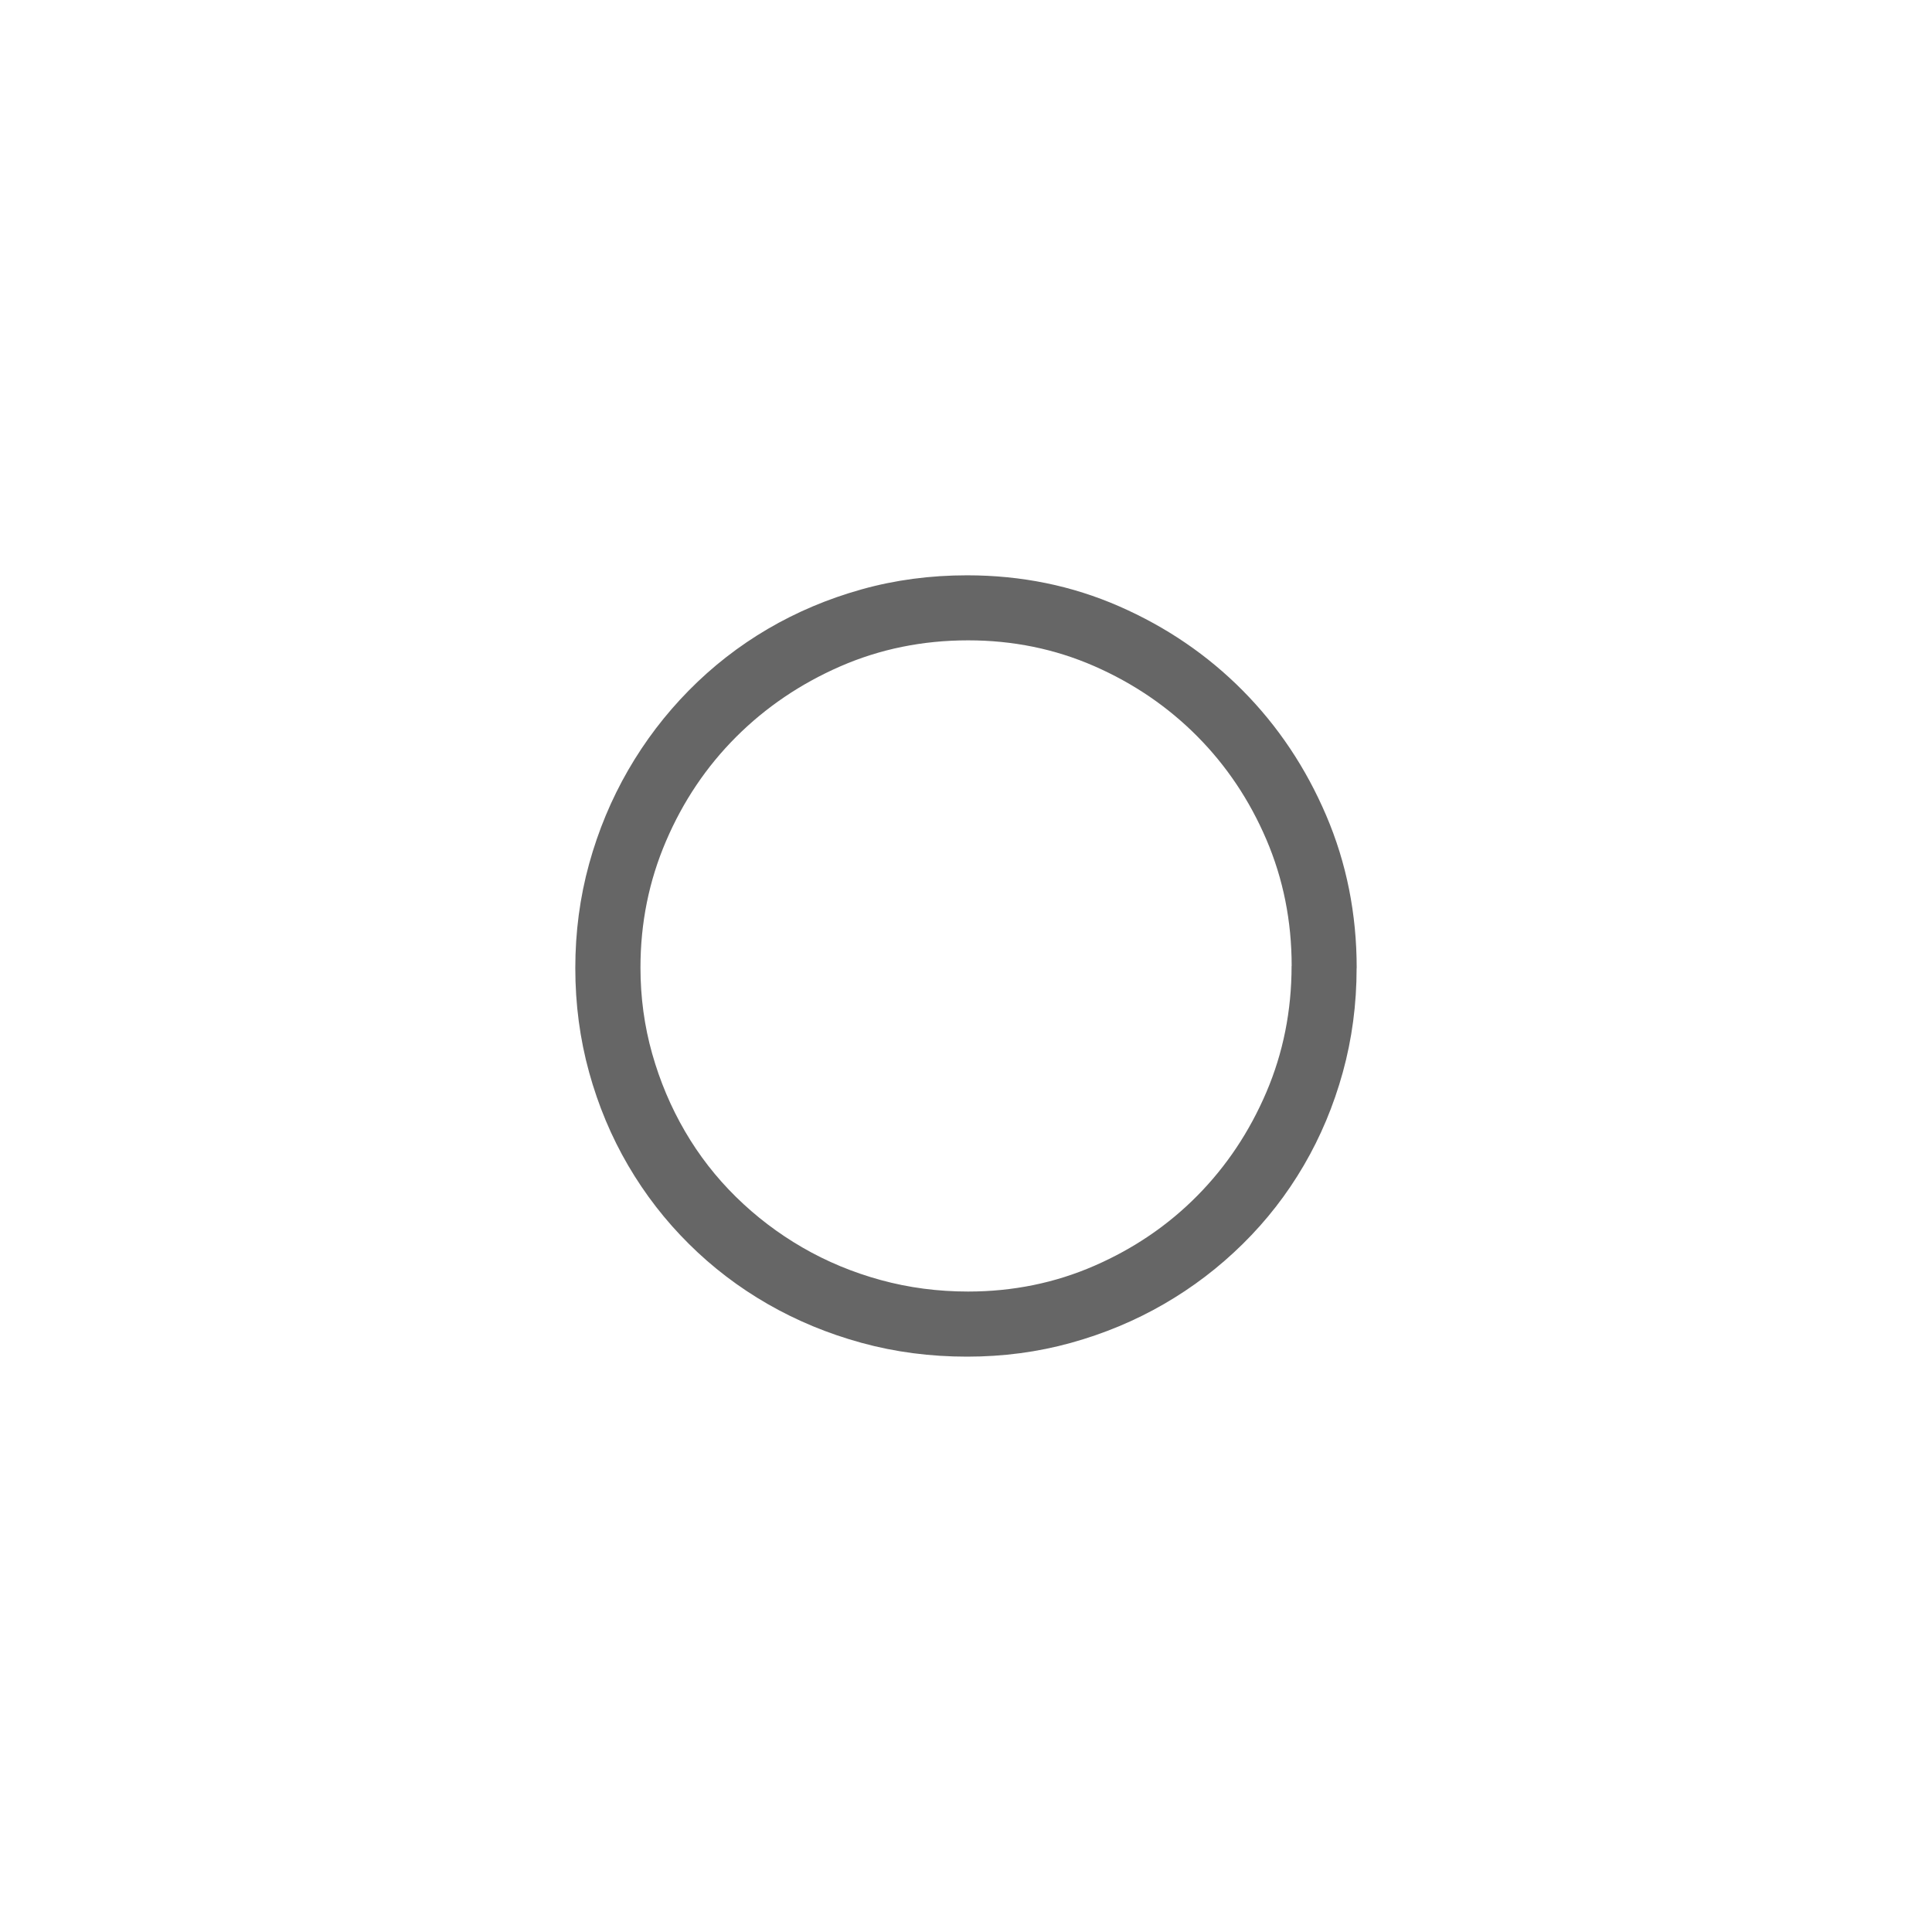 <?xml version="1.0" encoding="UTF-8" standalone="no"?>
<!-- Created with Inkscape (http://www.inkscape.org/) -->

<svg
   xmlns:svg="http://www.w3.org/2000/svg"
   xmlns="http://www.w3.org/2000/svg"
   version="1.1"
   width="177.165"
   height="177.165"
   viewBox="0 0 50 50"
   id="svg2"
   xml:space="preserve"><defs
   id="defs11" />
 
 
     
   
 
   
   <path   
   d="M35.111 25.054c0,-1.402 -0.263,-2.719 -0.789,-3.95 -0.526,-1.231 -1.245,-2.308 -2.157,-3.229 -0.912,-0.921 -1.98,-1.649 -3.202,-2.184 -1.222,-0.535 -2.534,-0.802 -3.936,-0.802 -0.953,0 -1.863,0.121 -2.73,0.364 -0.867,0.243 -1.676,0.584 -2.427,1.024 -0.75,0.44 -1.431,0.971 -2.042,1.591 -0.611,0.62 -1.135,1.308 -1.571,2.063 -0.436,0.755 -0.773,1.564 -1.011,2.427 -0.238,0.863 -0.357,1.762 -0.357,2.696 0,0.935 0.119,1.833 0.357,2.696 0.238,0.863 0.575,1.667 1.011,2.413 0.436,0.746 0.959,1.422 1.571,2.029 0.611,0.607 1.292,1.126 2.042,1.557 0.75,0.431 1.559,0.766 2.427,1.004 0.867,0.238 1.777,0.357 2.73,0.357 0.935,0 1.831,-0.119 2.689,-0.357 0.858,-0.238 1.661,-0.573 2.406,-1.004 0.746,-0.431 1.427,-0.95 2.042,-1.557 0.616,-0.607 1.141,-1.283 1.577,-2.029 0.436,-0.746 0.773,-1.55 1.011,-2.413 0.238,-0.863 0.357,-1.762 0.357,-2.696zm-1.685 -0.054c0,1.159 -0.218,2.249 -0.654,3.269 -0.436,1.02 -1.031,1.912 -1.786,2.676 -0.755,0.764 -1.642,1.368 -2.663,1.813 -1.02,0.445 -2.11,0.667 -3.269,0.667 -0.782,0 -1.535,-0.099 -2.258,-0.297 -0.724,-0.198 -1.4,-0.479 -2.029,-0.843 -0.629,-0.364 -1.202,-0.8 -1.719,-1.308 -0.517,-0.508 -0.957,-1.074 -1.321,-1.699 -0.364,-0.625 -0.647,-1.294 -0.849,-2.009 -0.202,-0.714 -0.303,-1.458 -0.303,-2.231 0,-1.15 0.22,-2.24 0.661,-3.269 0.44,-1.029 1.045,-1.928 1.813,-2.696 0.768,-0.768 1.667,-1.377 2.696,-1.827 1.029,-0.449 2.132,-0.674 3.31,-0.674 1.159,0 2.247,0.223 3.263,0.667 1.016,0.445 1.903,1.049 2.663,1.813 0.759,0.764 1.357,1.656 1.793,2.676 0.436,1.02 0.654,2.11 0.654,3.269z" 
   id="path3605"
   style="fill:#666666;fill-opacity:1;fill-rule:nonzero;stroke:none" />
    
    

   
   </svg>